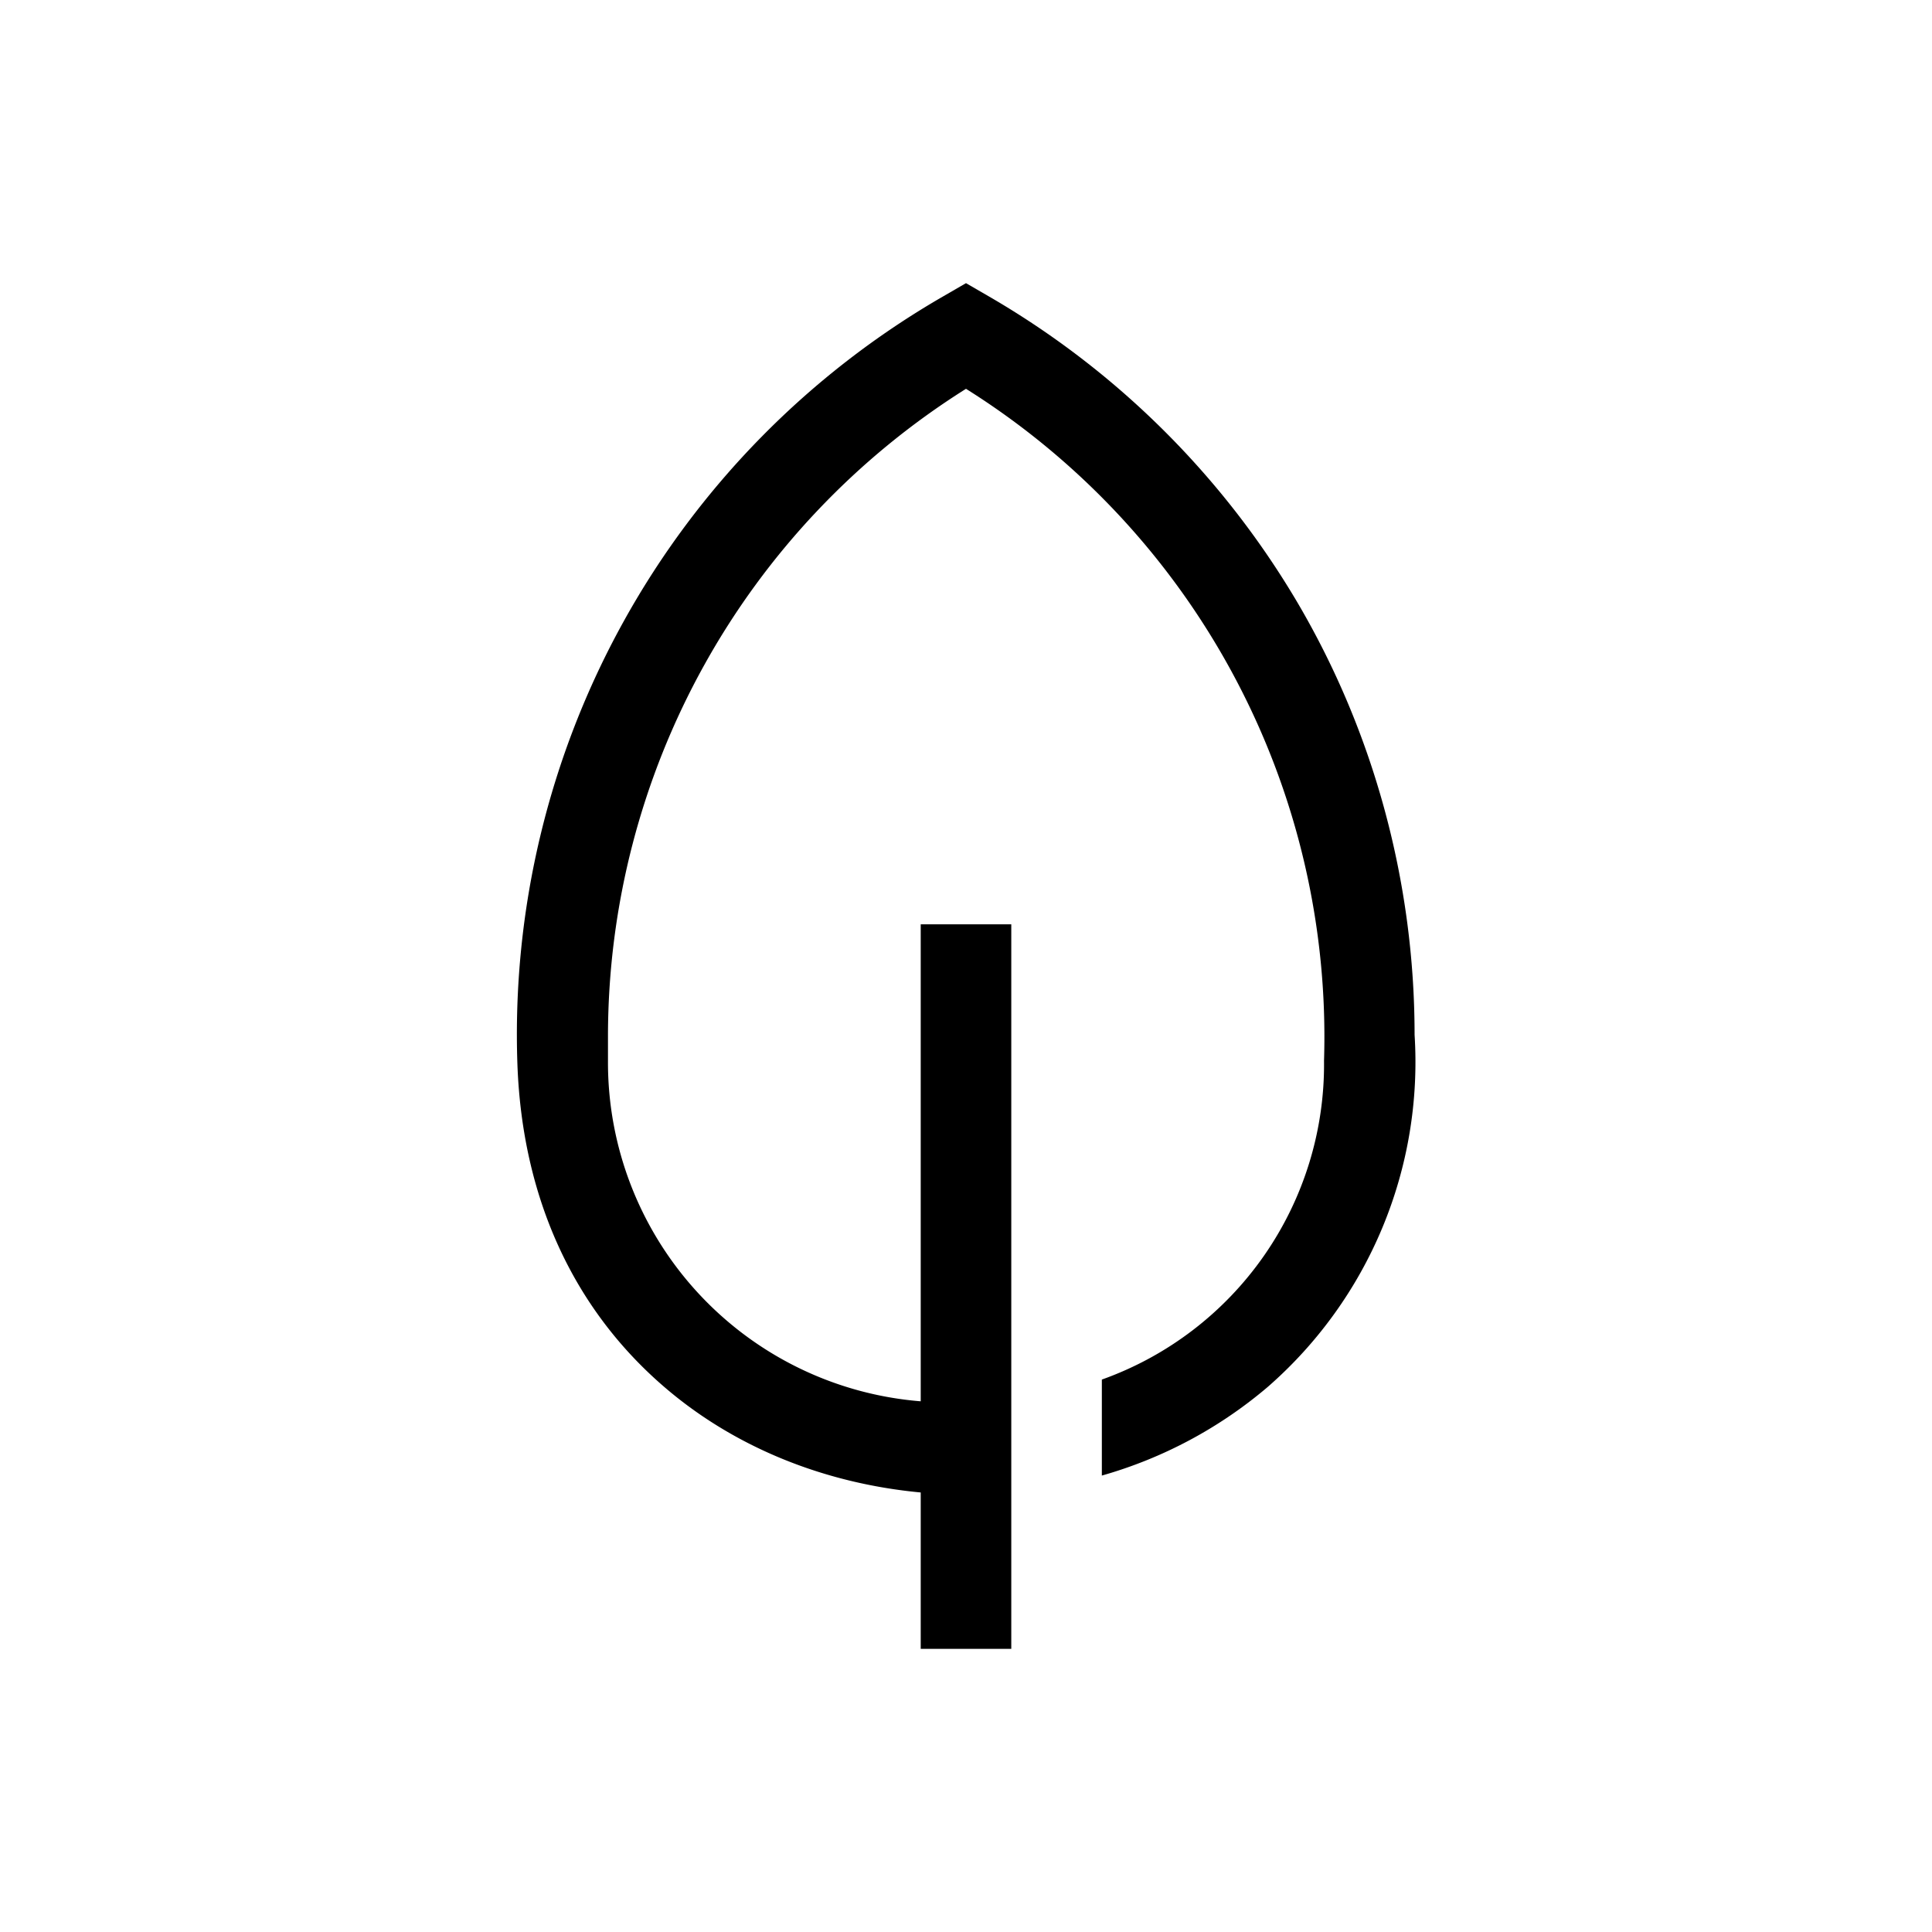 <svg viewBox="0 0 32 32" fill="none" xmlns="http://www.w3.org/2000/svg"><path d="M21.49 9.98a14.2 14.2 0 0 0-5.11-5.07l-.38-.22-.38.22a14.11 14.11 0 0 0-7.05 12.72c.08 2.2.92 4.04 2.43 5.34 1.16 1 2.65 1.6 4.25 1.75v2.59h1.5v-12h-1.5v7.9a5.63 5.63 0 0 1-5.18-5.64v-.43a12.67 12.67 0 0 1 5.93-10.7 12.67 12.67 0 0 1 5.93 11.13 5.54 5.54 0 0 1-3.68 5.28v1.59a7.32 7.32 0 0 0 2.75-1.47 7.14 7.14 0 0 0 2.43-5.83c0-2.52-.67-5-1.94-7.16Z" fill="#000"/></svg>